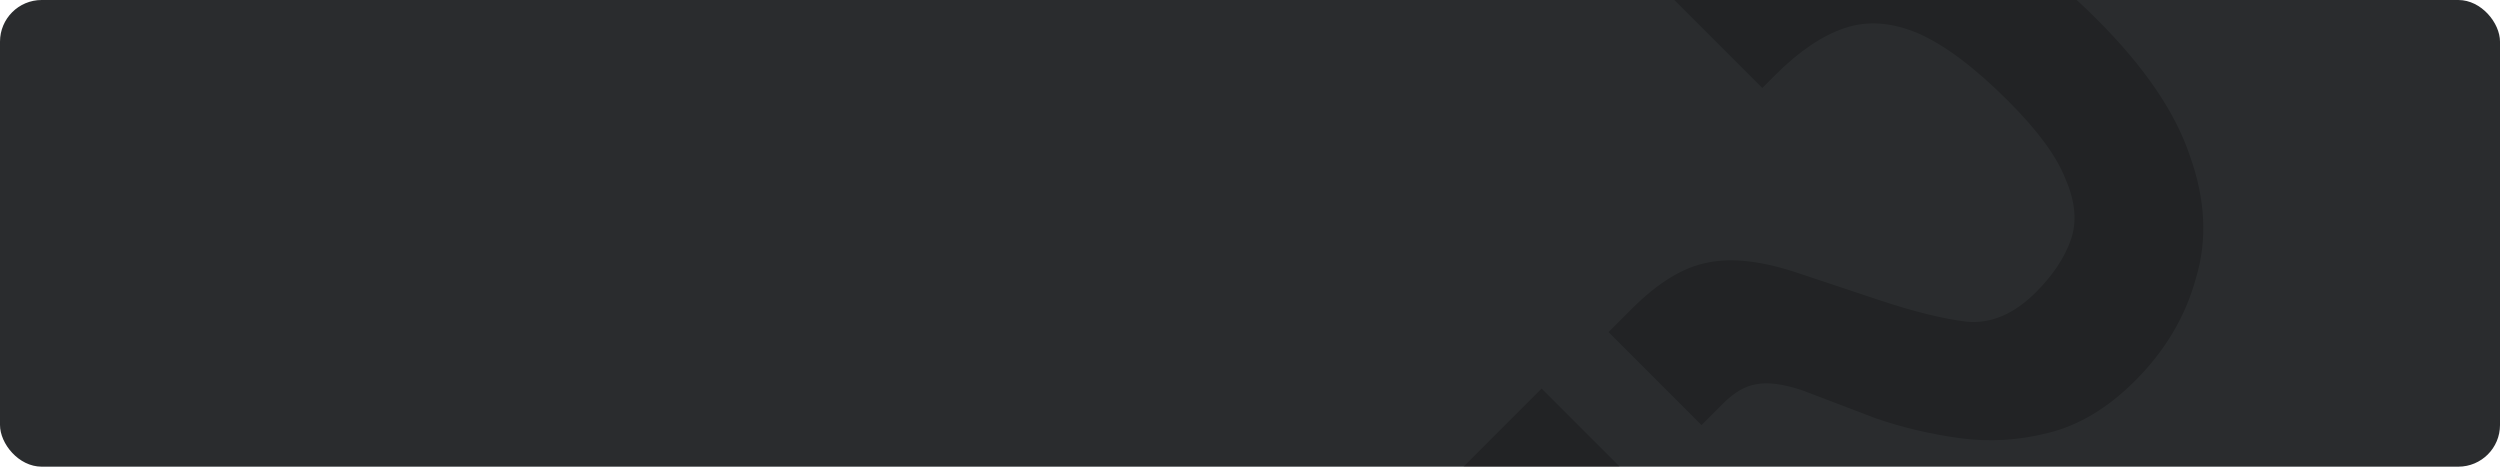 <svg width="1200" height="224" viewBox="0 0 1200 224" fill="none" xmlns="http://www.w3.org/2000/svg">
<g clip-path="url(#clip0_762_5283)">
<rect width="1200" height="224" rx="20" fill="#2A2C2E"/>
<path d="M816.719 204.041L772.092 159.414L783.353 148.153C795.866 135.64 807.961 128.272 819.639 126.048C831.595 123.545 846.471 125.352 864.266 131.469L901.803 143.982C918.486 149.543 932.527 153.018 943.927 154.409C955.605 155.521 966.727 150.794 977.293 140.228C985.357 132.165 990.918 123.823 993.976 115.204C997.035 106.584 996.201 96.852 991.474 86.008C987.303 75.164 978.127 62.652 963.947 48.472C947.82 32.345 933.361 21.501 920.571 15.94C908.059 10.657 896.381 9.823 885.537 13.437C874.693 17.052 863.571 24.559 852.171 35.959L845.915 42.215L801.288 -2.412L807.961 -9.085C824.644 -25.768 843.412 -37.029 864.266 -42.868C885.676 -48.707 908.337 -47.734 932.249 -39.948C956.718 -32.163 981.464 -15.758 1006.49 9.267C1029.29 32.067 1044.16 53.894 1051.12 74.747C1058.62 95.601 1059.6 115.204 1054.04 133.555C1049.03 151.906 1039.3 168.311 1024.84 182.77C1011.77 195.838 997.869 204.18 983.132 207.794C968.952 211.409 954.771 212.243 940.591 210.297C926.41 208.35 912.925 205.153 900.134 200.704L865.1 187.358C855.925 184.299 848.556 183.326 842.995 184.438C837.712 185.272 832.429 188.331 827.146 193.614L816.719 204.041ZM729.134 299.134L678.251 248.25L739.978 186.523L790.861 237.407L729.134 299.134Z" fill="black" fill-opacity="0.2"/>
</g>
<defs>
<clipPath id="clip0_762_5283">
<rect width="1200" height="224" rx="20" fill="white"/>
</clipPath>
</defs>
</svg>
